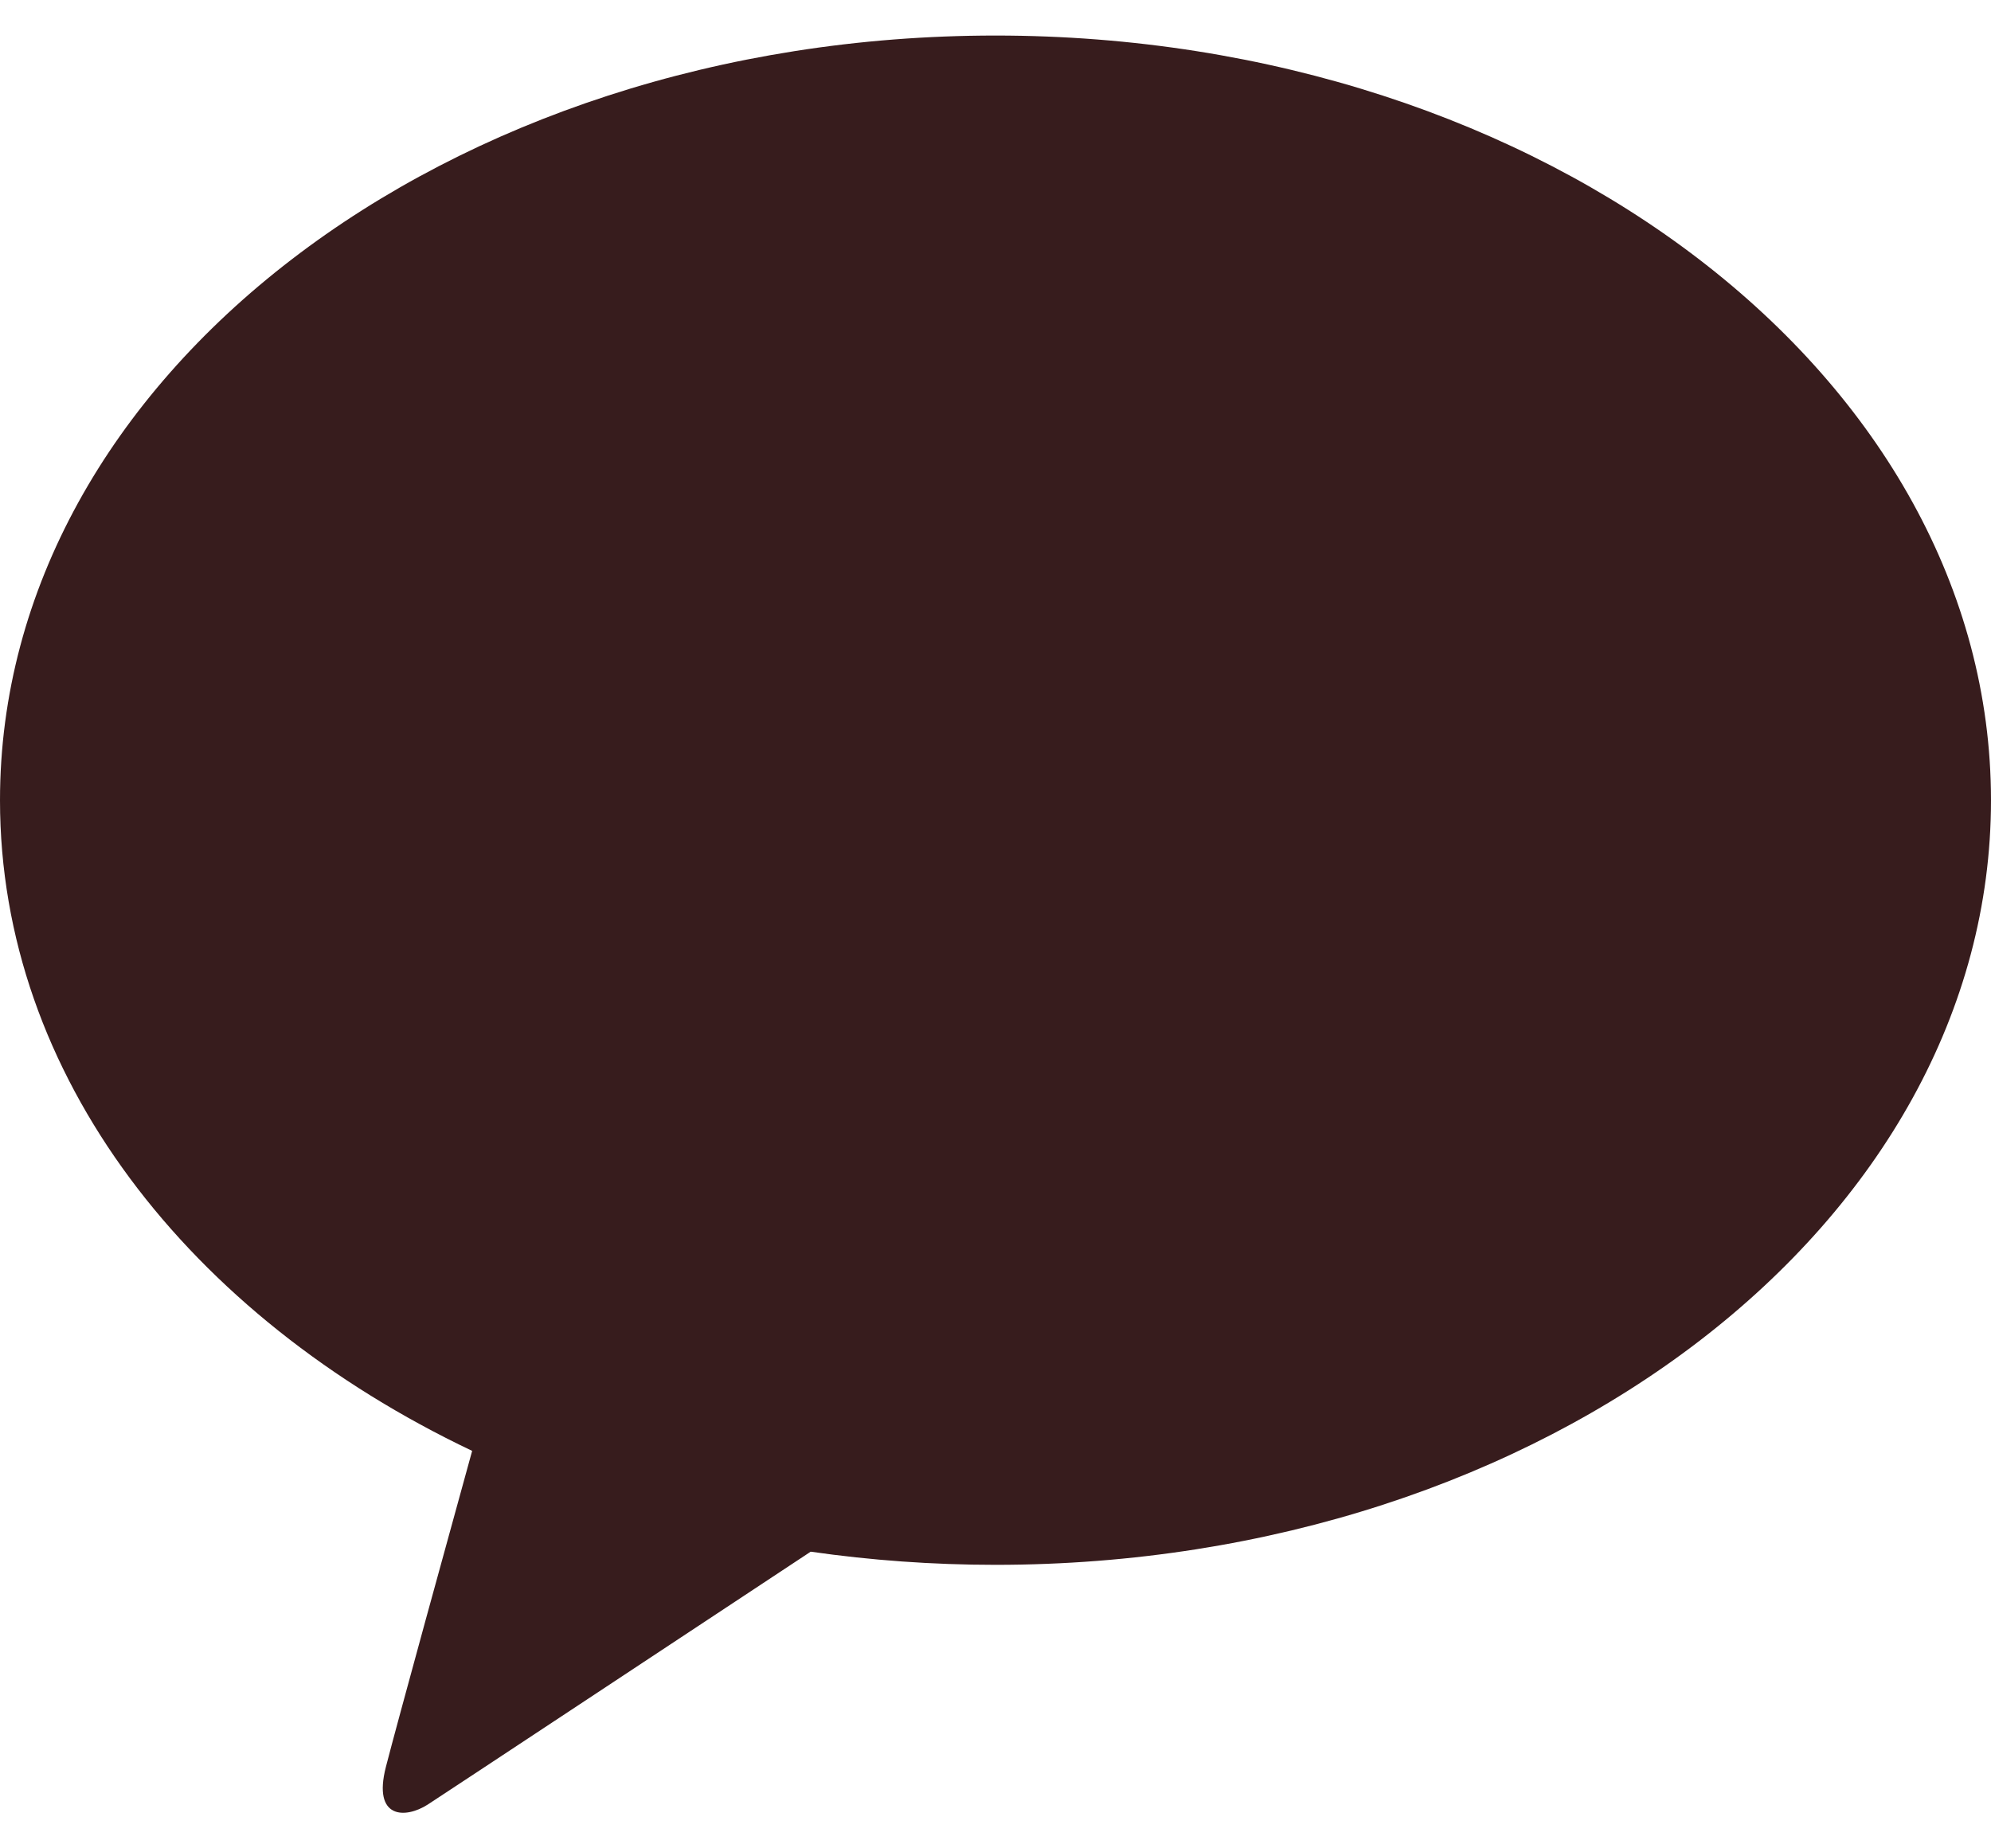 <svg width="28" height="26" viewBox="0 0 28 26" fill="none" xmlns="http://www.w3.org/2000/svg">
<path d="M14 0.5C6.268 0.5 0 5.315 0 11.257C0 15.124 2.654 18.513 6.64 20.409C6.347 21.47 5.58 24.257 5.427 24.854C5.237 25.593 5.705 25.583 6.014 25.385C6.255 25.229 9.85 22.852 11.401 21.827C12.245 21.948 13.112 22.012 14 22.012C21.732 22.012 28 17.197 28 11.255C27.997 5.315 21.73 0.5 14 0.5Z" fill="#371C1D"/>
</svg>

